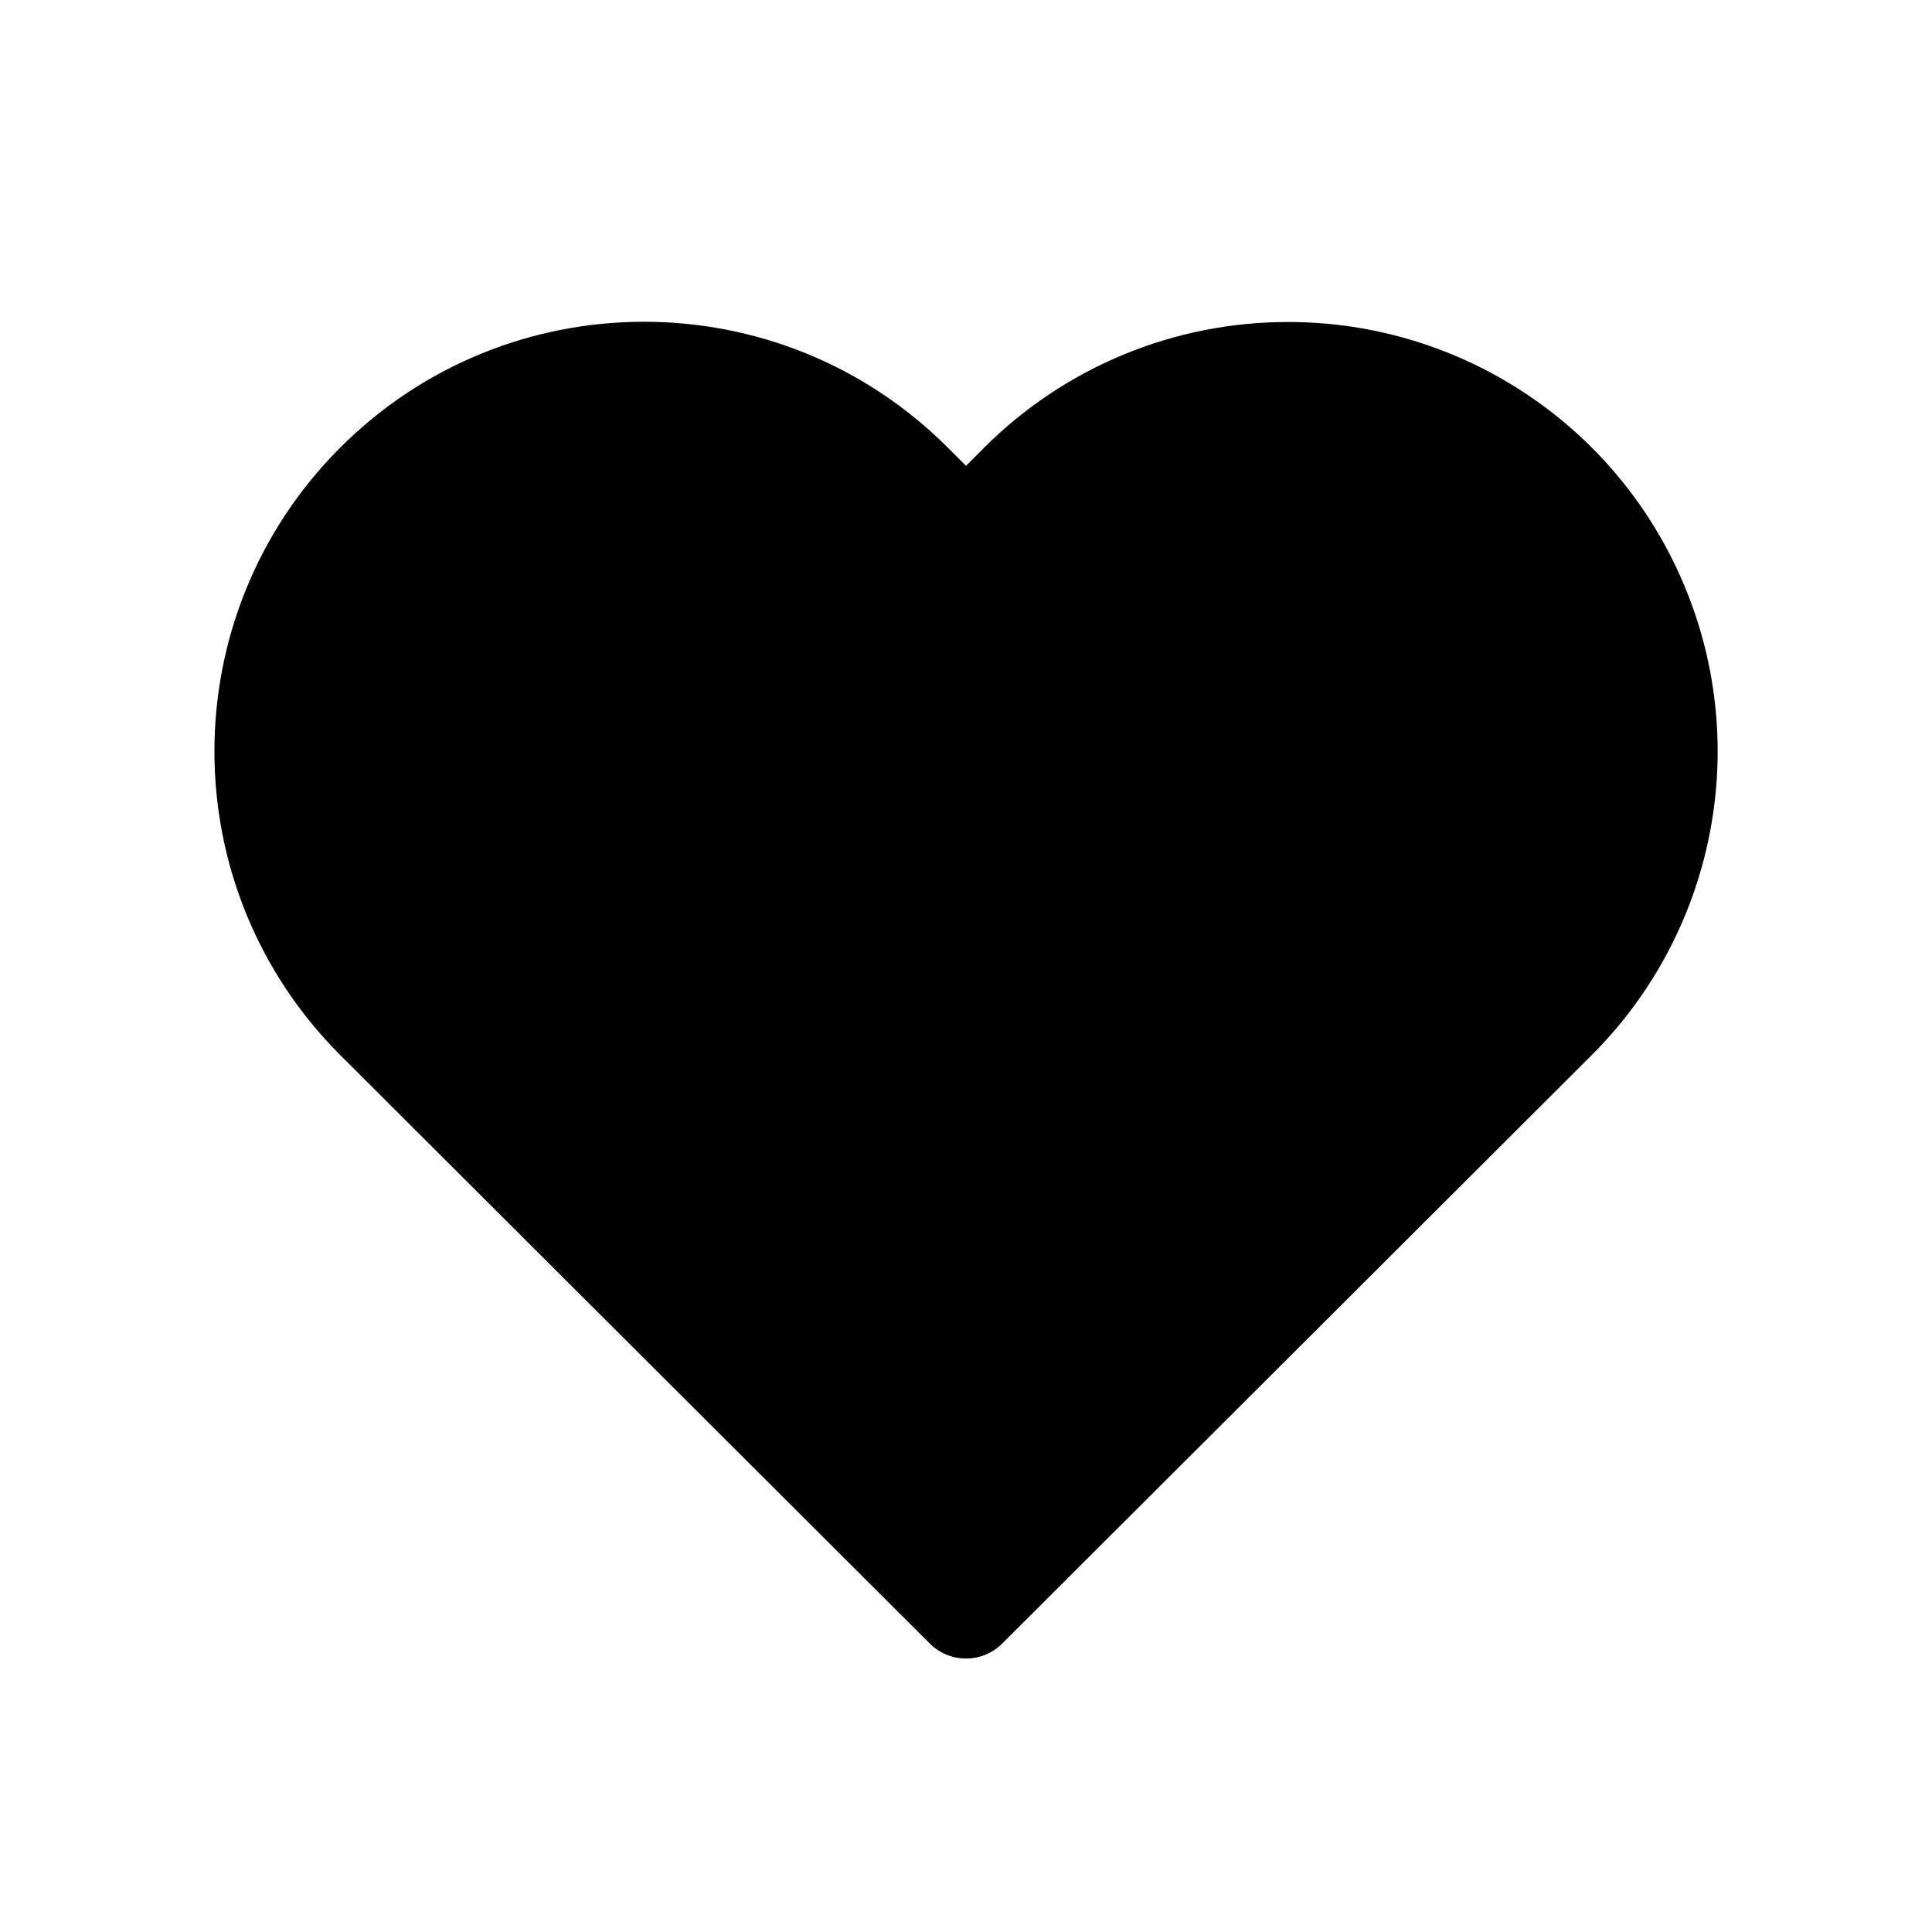 <?xml version="1.0" encoding="UTF-8"?>
<svg width="18px" height="18px" viewBox="0 0 18 18" version="1.1" xmlns="http://www.w3.org/2000/svg" xmlns:xlink="http://www.w3.org/1999/xlink">
    <!-- Generator: Sketch 53 (72520) - https://sketchapp.com -->
    <title>User/HeartFill/Md</title>
    <desc>Created with Sketch.</desc>
    <g id="User/HeartFill/Md" stroke="none" stroke-width="1" fill="none" fill-rule="evenodd">
        <g id="Heart_final" transform="translate(1, 2)" fill="#000000" fill-rule="nonzero">
            <path d="M11,1 C9.939,0.999 8.921,1.42 8.17,2.17 L8,2.34 L7.83,2.17 C6.267,0.607 3.733,0.607 2.17,2.17 C0.607,3.733 0.607,6.267 2.17,7.83 L7.65,13.3 C7.741,13.397 7.867,13.452 8,13.452 C8.133,13.452 8.259,13.397 8.35,13.3 L13.83,7.83 C14.975,6.686 15.318,4.964 14.698,3.469 C14.079,1.973 12.619,0.999 11,1 L11,1 Z" id="Shape"></path>
        </g>
    </g>
</svg>